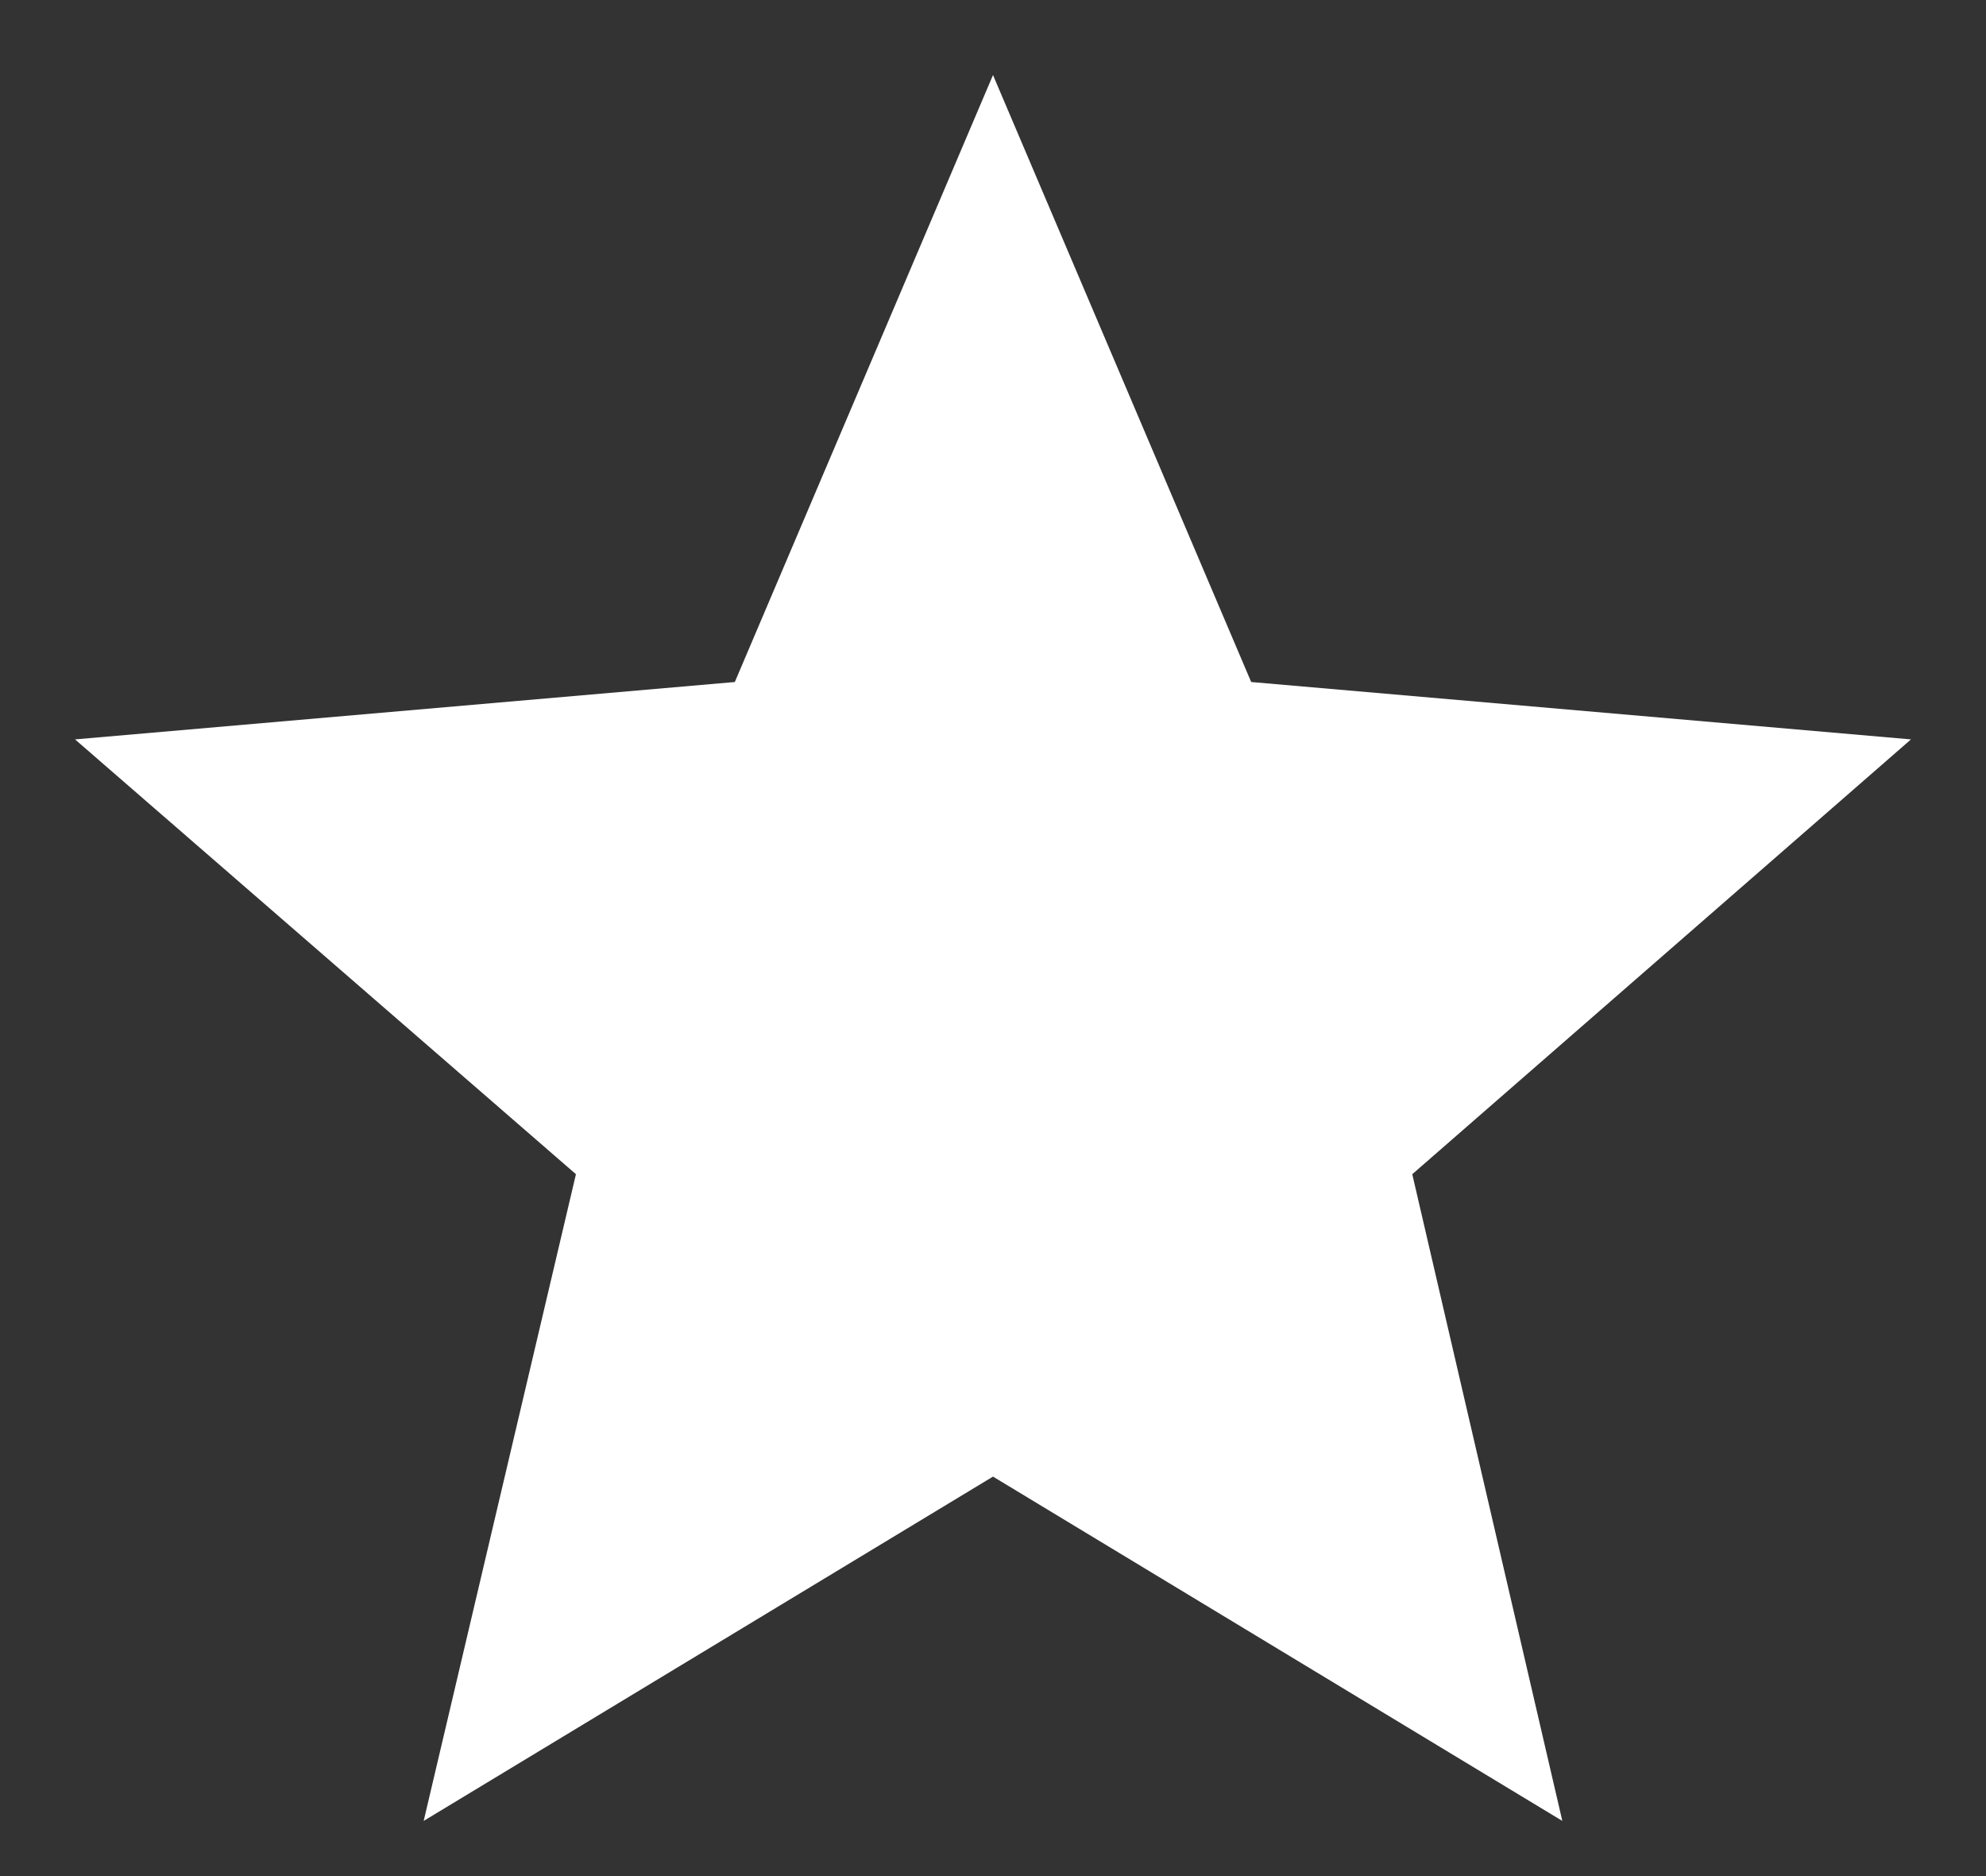 <svg xmlns="http://www.w3.org/2000/svg" width="18" height="17" viewBox="0 0 18 17">
  <rect x="0" y="0" width="18" height="17" fill="#333333" stroke="none"/>
  <polygon fill="#FFF" points="19 16.38 13.84 19.5 15.22 13.64 10.68 9.7 16.66 9.18 19 3.68 21.34 9.18 27.32 9.7 22.8 13.64 24.16 19.5" transform="translate(-10 -3)"/>
</svg>
